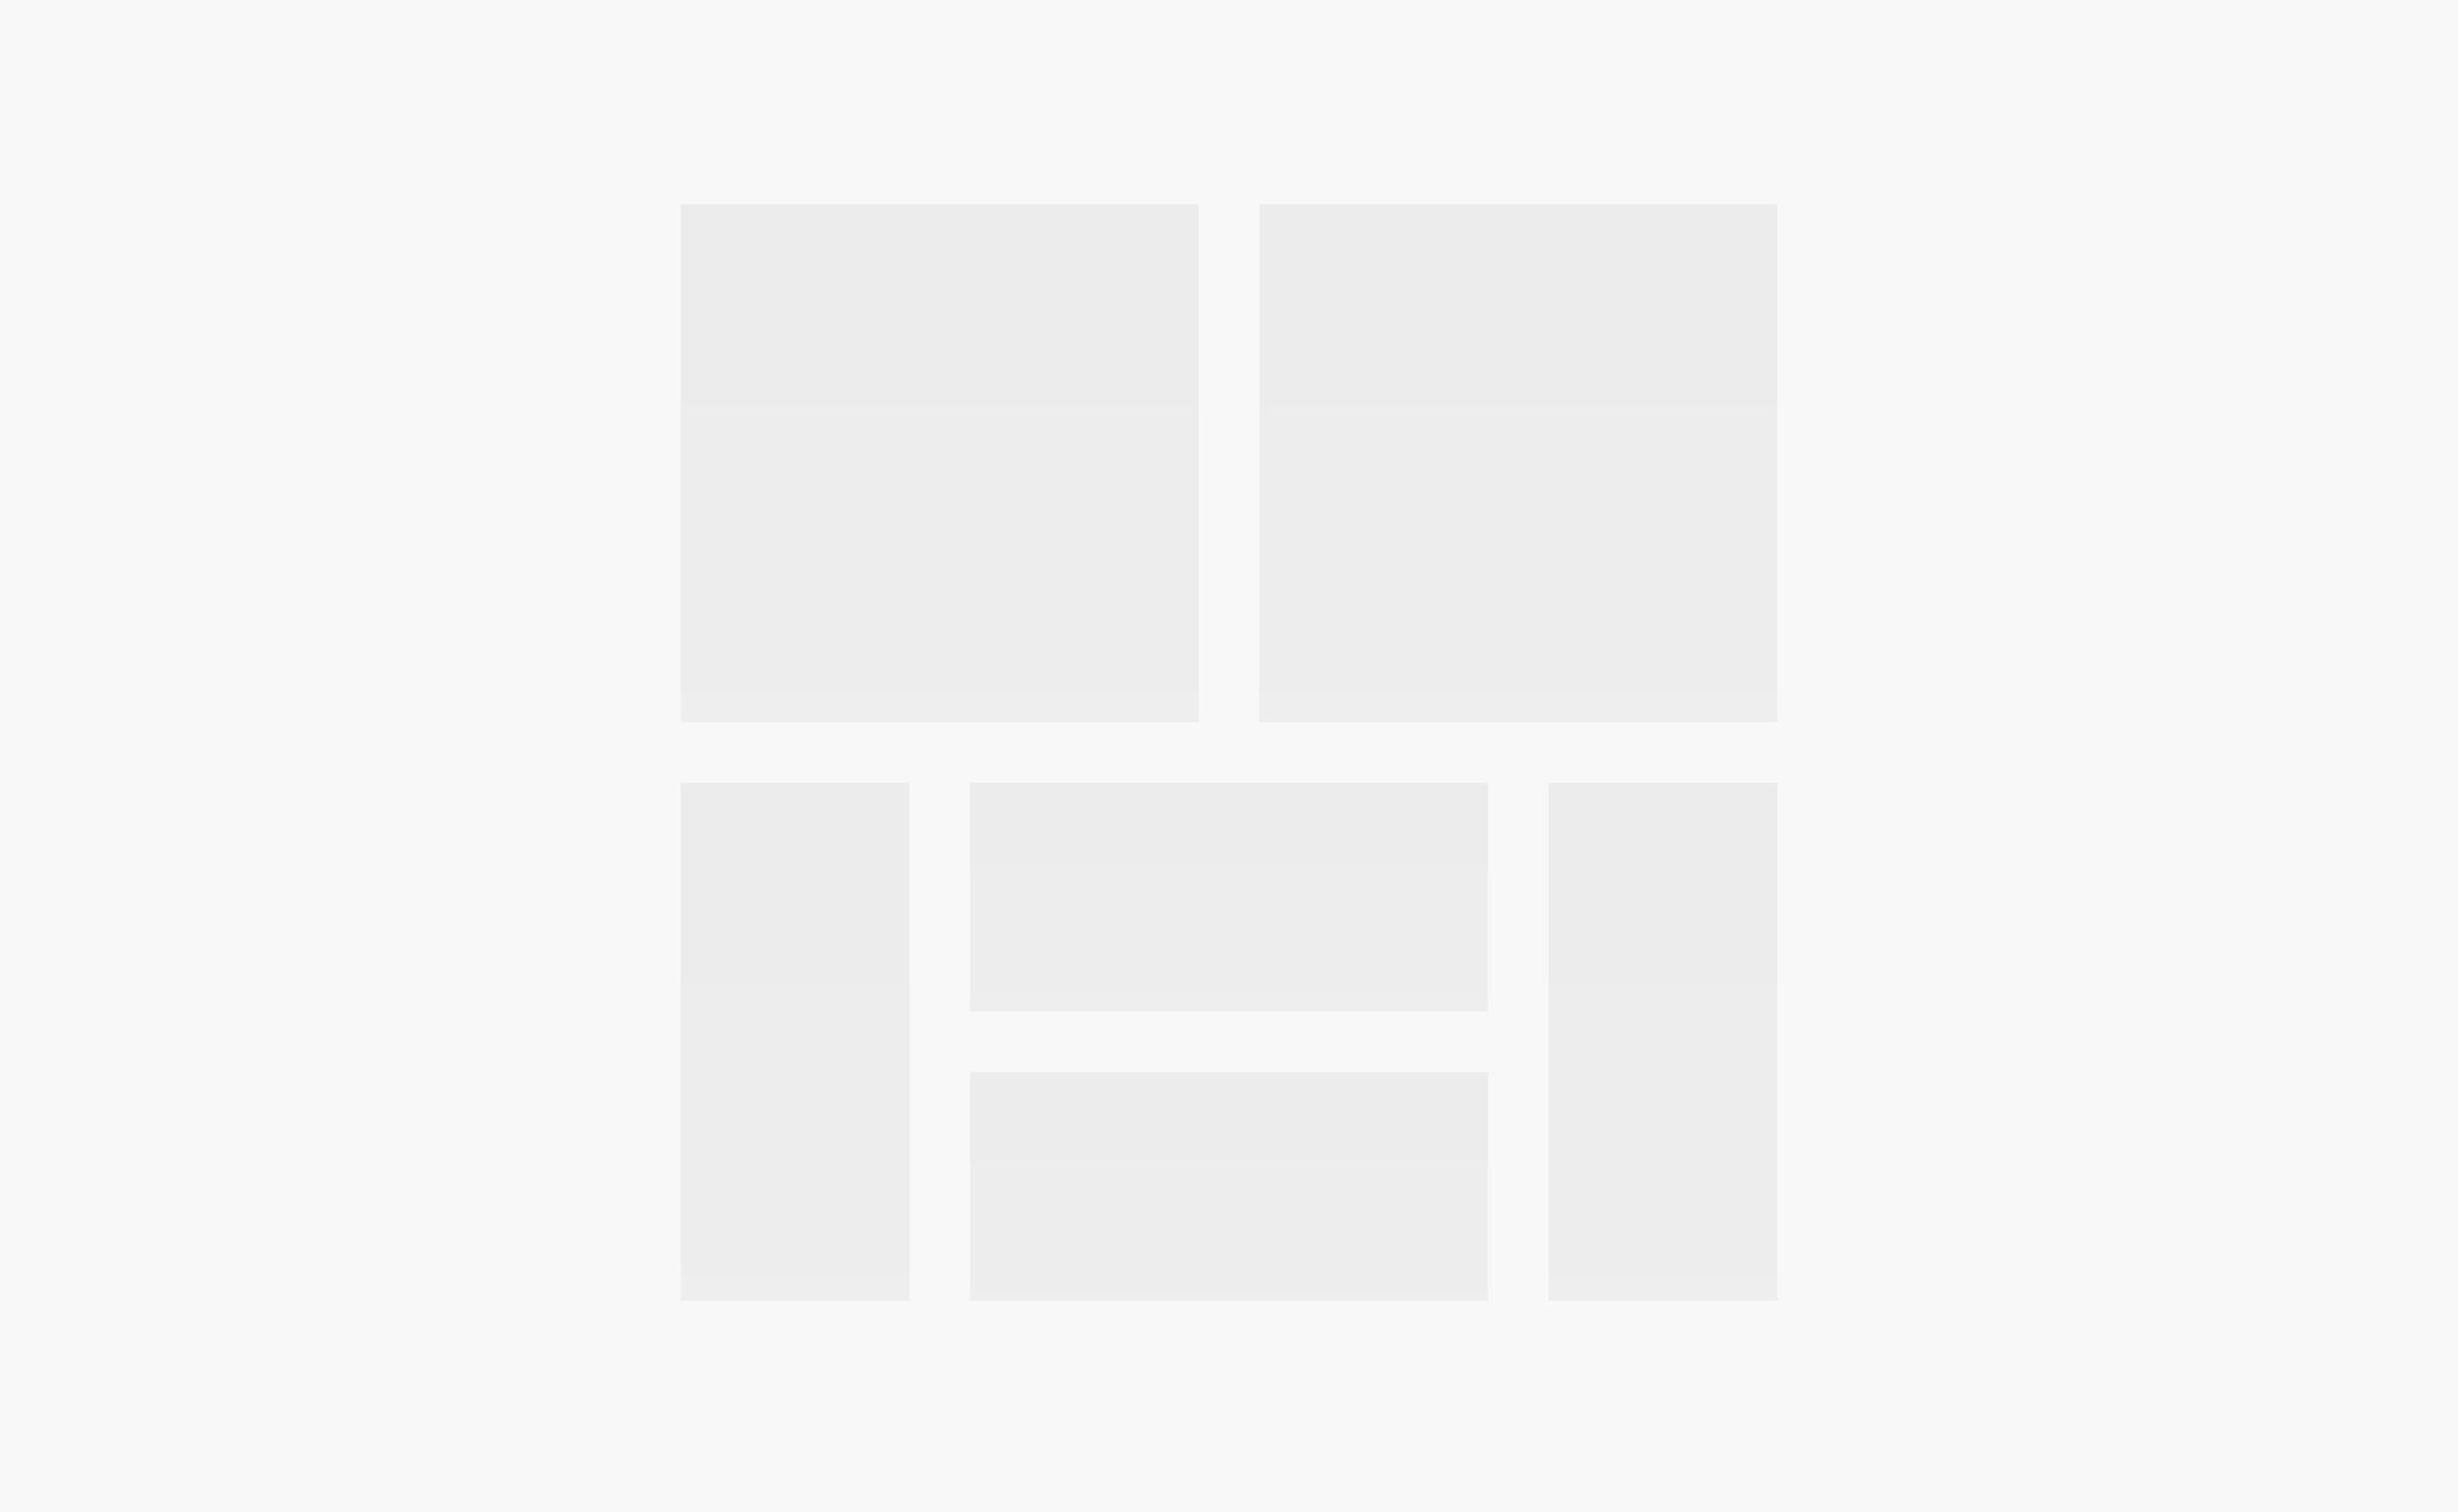 <svg width="325" height="200" viewBox="0 0 325 200" fill="none" xmlns="http://www.w3.org/2000/svg">
<rect width="325" height="200" fill="#F8F8F8"/>
<rect x="90" y="27" width="68.5" height="68.5" fill="url(#paint0_linear_227_70)" fill-opacity="0.6"/>
<rect x="90" y="103.5" width="30.25" height="68.5" fill="url(#paint1_linear_227_70)" fill-opacity="0.6"/>
<rect x="128.25" y="103.5" width="68.5" height="30.25" fill="url(#paint2_linear_227_70)" fill-opacity="0.6"/>
<rect x="128.25" y="141.75" width="68.5" height="30.25" fill="url(#paint3_linear_227_70)" fill-opacity="0.6"/>
<rect x="166.5" y="27" width="68.5" height="68.5" fill="url(#paint4_linear_227_70)" fill-opacity="0.6"/>
<rect x="204.75" y="103.5" width="30.25" height="68.5" fill="url(#paint5_linear_227_70)" fill-opacity="0.6"/>
<defs>
<linearGradient id="paint0_linear_227_70" x1="124.25" y1="27" x2="124.25" y2="95.5" gradientUnits="userSpaceOnUse">
<stop stop-color="#E4E4E4"/>
<stop offset="1" stop-color="#E7E7E7"/>
</linearGradient>
<linearGradient id="paint1_linear_227_70" x1="105.125" y1="103.5" x2="105.125" y2="172" gradientUnits="userSpaceOnUse">
<stop stop-color="#E4E4E4"/>
<stop offset="1" stop-color="#E7E7E7"/>
</linearGradient>
<linearGradient id="paint2_linear_227_70" x1="162.5" y1="103.5" x2="162.5" y2="133.75" gradientUnits="userSpaceOnUse">
<stop stop-color="#E4E4E4"/>
<stop offset="1" stop-color="#E7E7E7"/>
</linearGradient>
<linearGradient id="paint3_linear_227_70" x1="162.5" y1="141.75" x2="162.5" y2="172" gradientUnits="userSpaceOnUse">
<stop stop-color="#E4E4E4"/>
<stop offset="1" stop-color="#E7E7E7"/>
</linearGradient>
<linearGradient id="paint4_linear_227_70" x1="200.75" y1="27" x2="200.75" y2="95.5" gradientUnits="userSpaceOnUse">
<stop stop-color="#E4E4E4"/>
<stop offset="1" stop-color="#E7E7E7"/>
</linearGradient>
<linearGradient id="paint5_linear_227_70" x1="219.875" y1="103.5" x2="219.875" y2="172" gradientUnits="userSpaceOnUse">
<stop stop-color="#E4E4E4"/>
<stop offset="1" stop-color="#E7E7E7"/>
</linearGradient>
</defs>
</svg>
